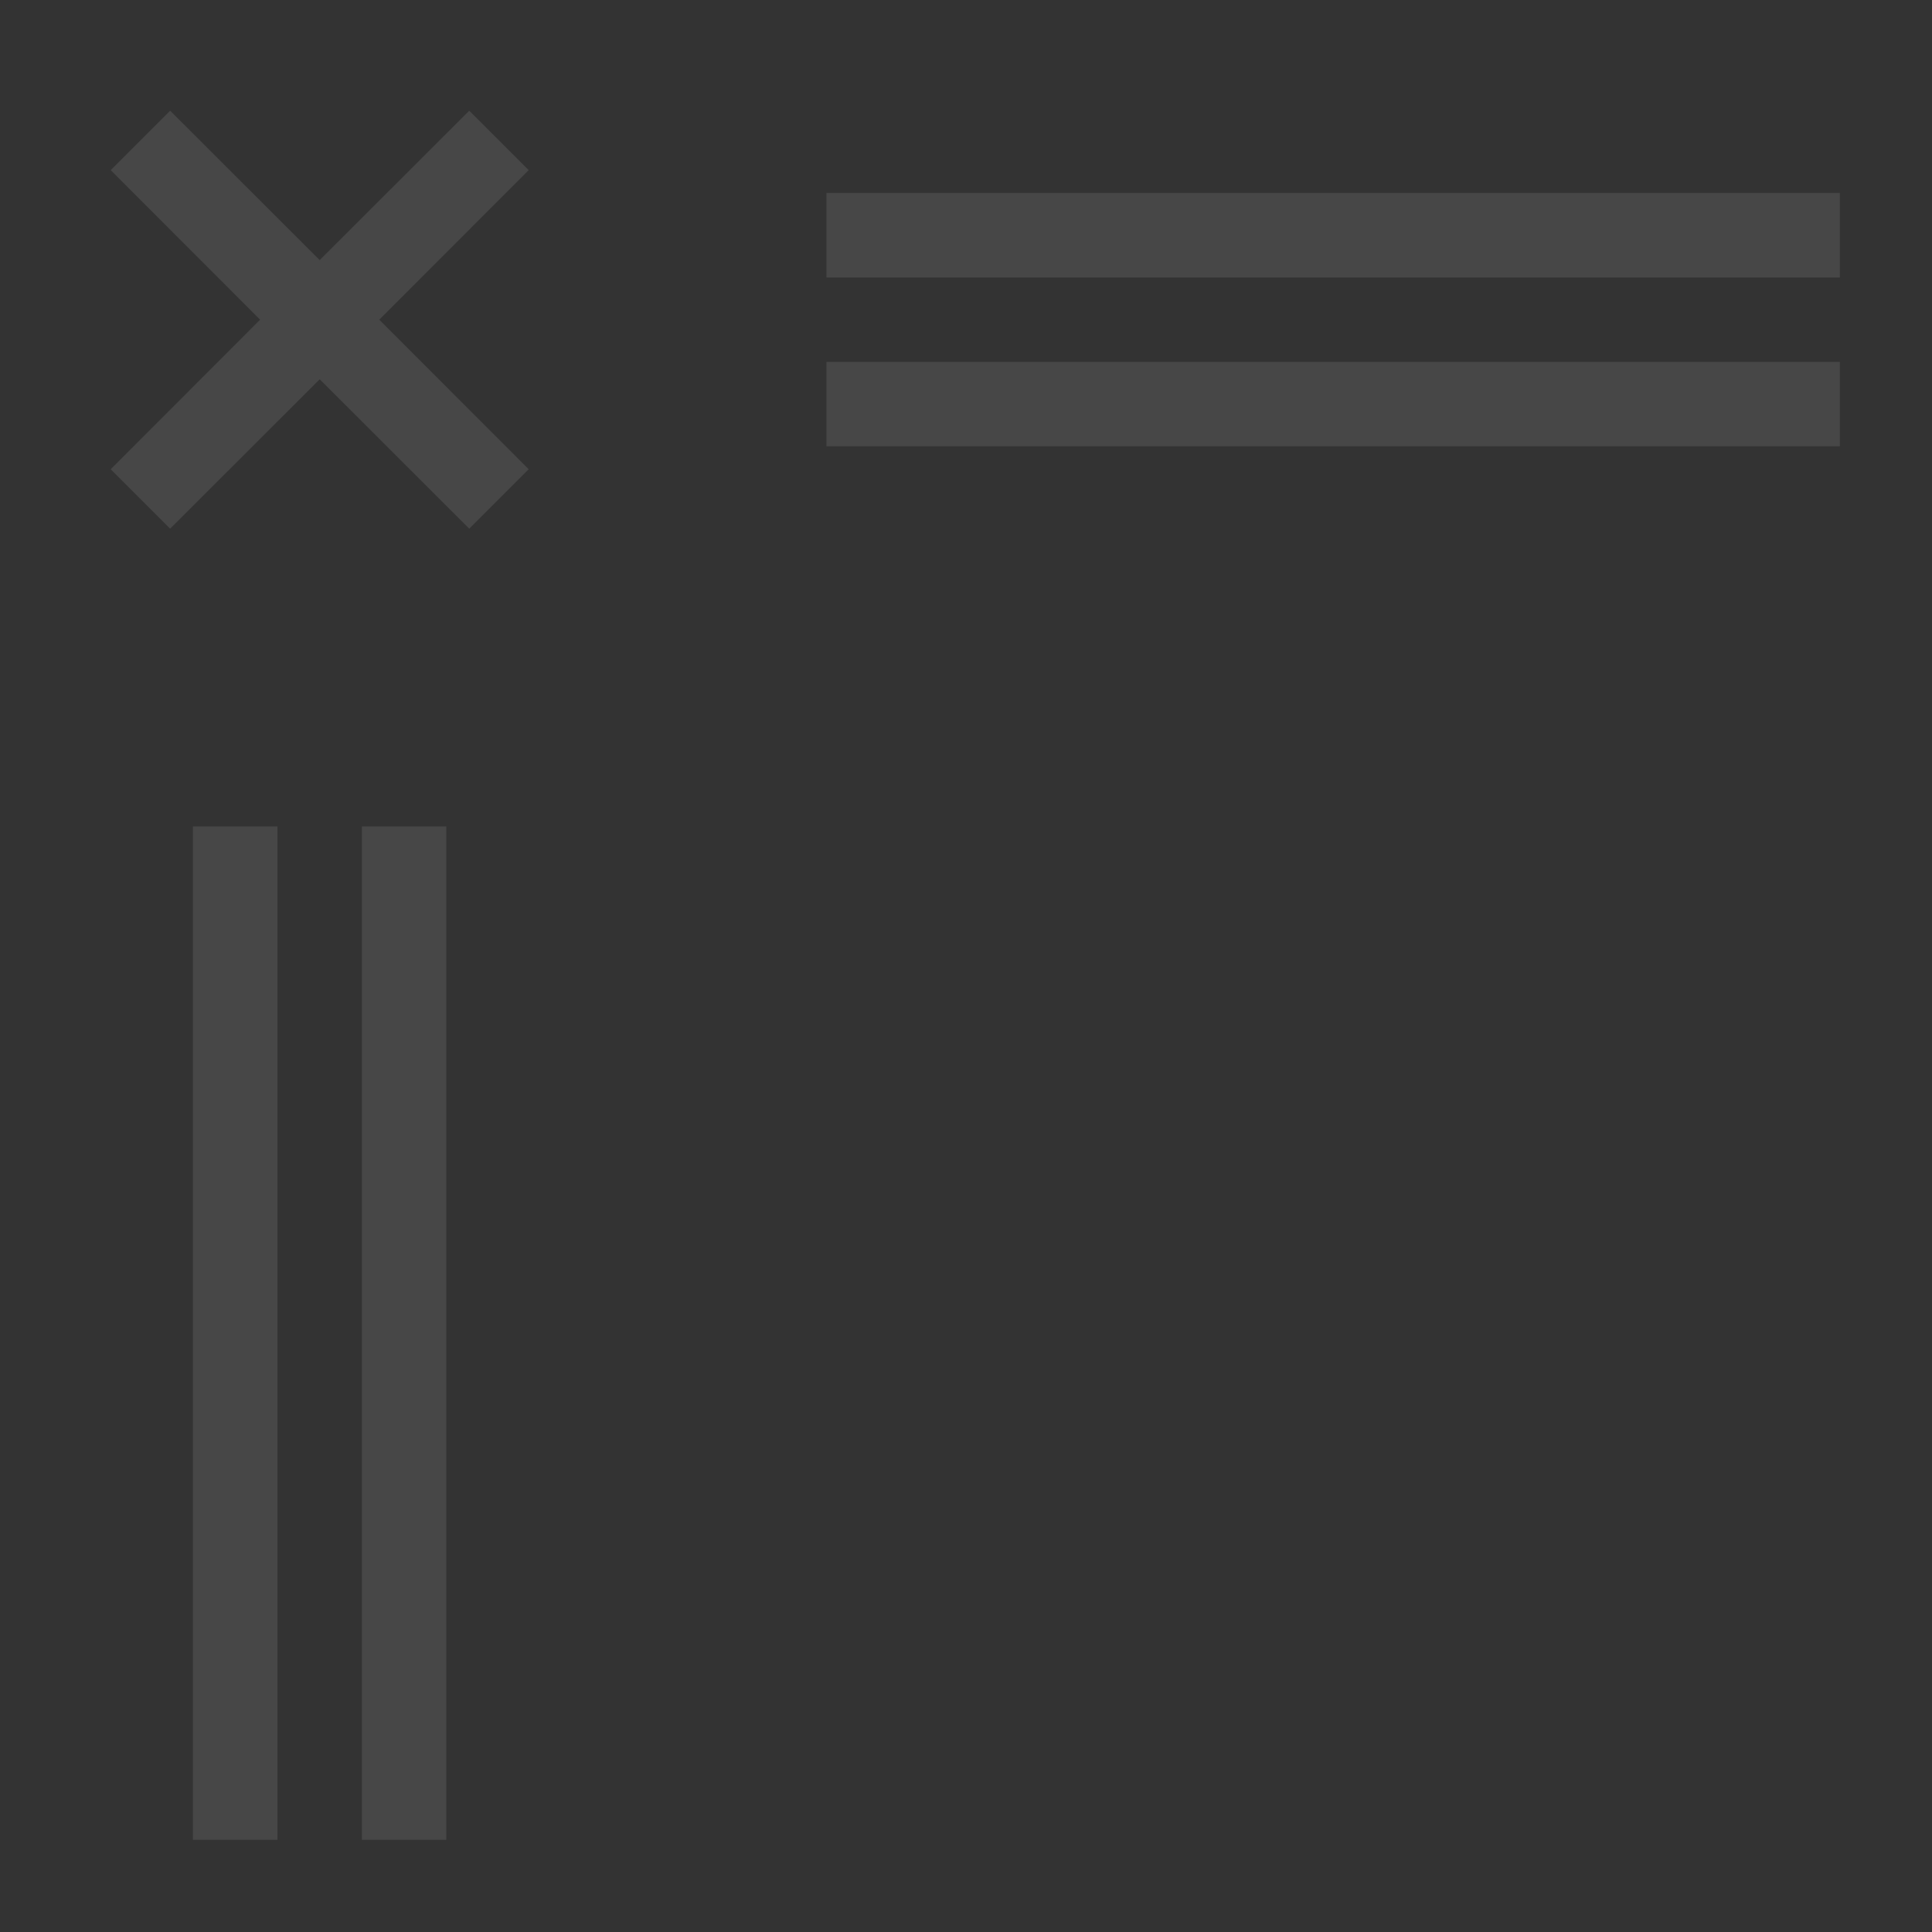 <?xml version="1.0" encoding="UTF-8" standalone="no"?>
<!-- Created with Inkscape (http://www.inkscape.org/) -->

<svg
   width="50"
   height="50"
   viewBox="0 0 13.229 13.229"
   version="1.1"
   id="svg1"
   inkscape:export-filename="sudoku.svg"
   inkscape:export-xdpi="96"
   inkscape:export-ydpi="96"
   sodipodi:docname="x_equals.svg"
   inkscape:version="1.4 (86a8ad7, 2024-10-11)"
   xmlns:inkscape="http://www.inkscape.org/namespaces/inkscape"
   xmlns:sodipodi="http://sodipodi.sourceforge.net/DTD/sodipodi-0.dtd"
   xmlns="http://www.w3.org/2000/svg"
   xmlns:svg="http://www.w3.org/2000/svg">
  <rect x="0" y="0" width="13.229" height="13.229" fill="#333333" stroke="none"/>
  <sodipodi:namedview
     id="namedview1"
     pagecolor="#343434"
     bordercolor="#666666"
     borderopacity="1.0"
     inkscape:showpageshadow="2"
     inkscape:pageopacity="0.0"
     inkscape:pagecheckerboard="0"
     inkscape:deskcolor="#d1d1d1"
     inkscape:document-units="mm"
     inkscape:zoom="7.063211"
     inkscape:cx="32.775461"
     inkscape:cy="26.970736"
     inkscape:window-width="1059"
     inkscape:window-height="1113"
     inkscape:window-x="853"
     inkscape:window-y="0"
     inkscape:window-maximized="0"
     inkscape:current-layer="layer1">
    <inkscape:page
       x="0"
       y="0"
       width="13.229"
       height="13.229"
       id="page2"
       margin="0"
       bleed="0" />
  </sodipodi:namedview>
  <defs
     id="defs1" />
  <g
     inkscape:label="Layer 1"
     inkscape:groupmode="layer"
     id="layer1">
    <path
       fill="#000000"
       fill-rule="evenodd"
       d="M 2.189,1.781 1.165,0.758 0.758,1.165 1.781,2.189 0.758,3.213 1.165,3.62 2.189,2.597 3.213,3.62 3.62,3.213 2.597,2.189 3.62,1.165 3.213,0.758 Z M 5.659,1.321 H 12.598 V 1.9 H 5.659 Z m 0,1.157 H 12.598 V 3.056 H 5.659 Z M 1.321,5.659 H 1.9 V 12.598 H 1.321 Z m 1.157,0 H 3.056 V 12.598 H 2.478 Z"
       id="path1"
       style="opacity:0.1;fill:#ffffff;fill-opacity:1;stroke-width:0.289" />
  </g>
</svg>
